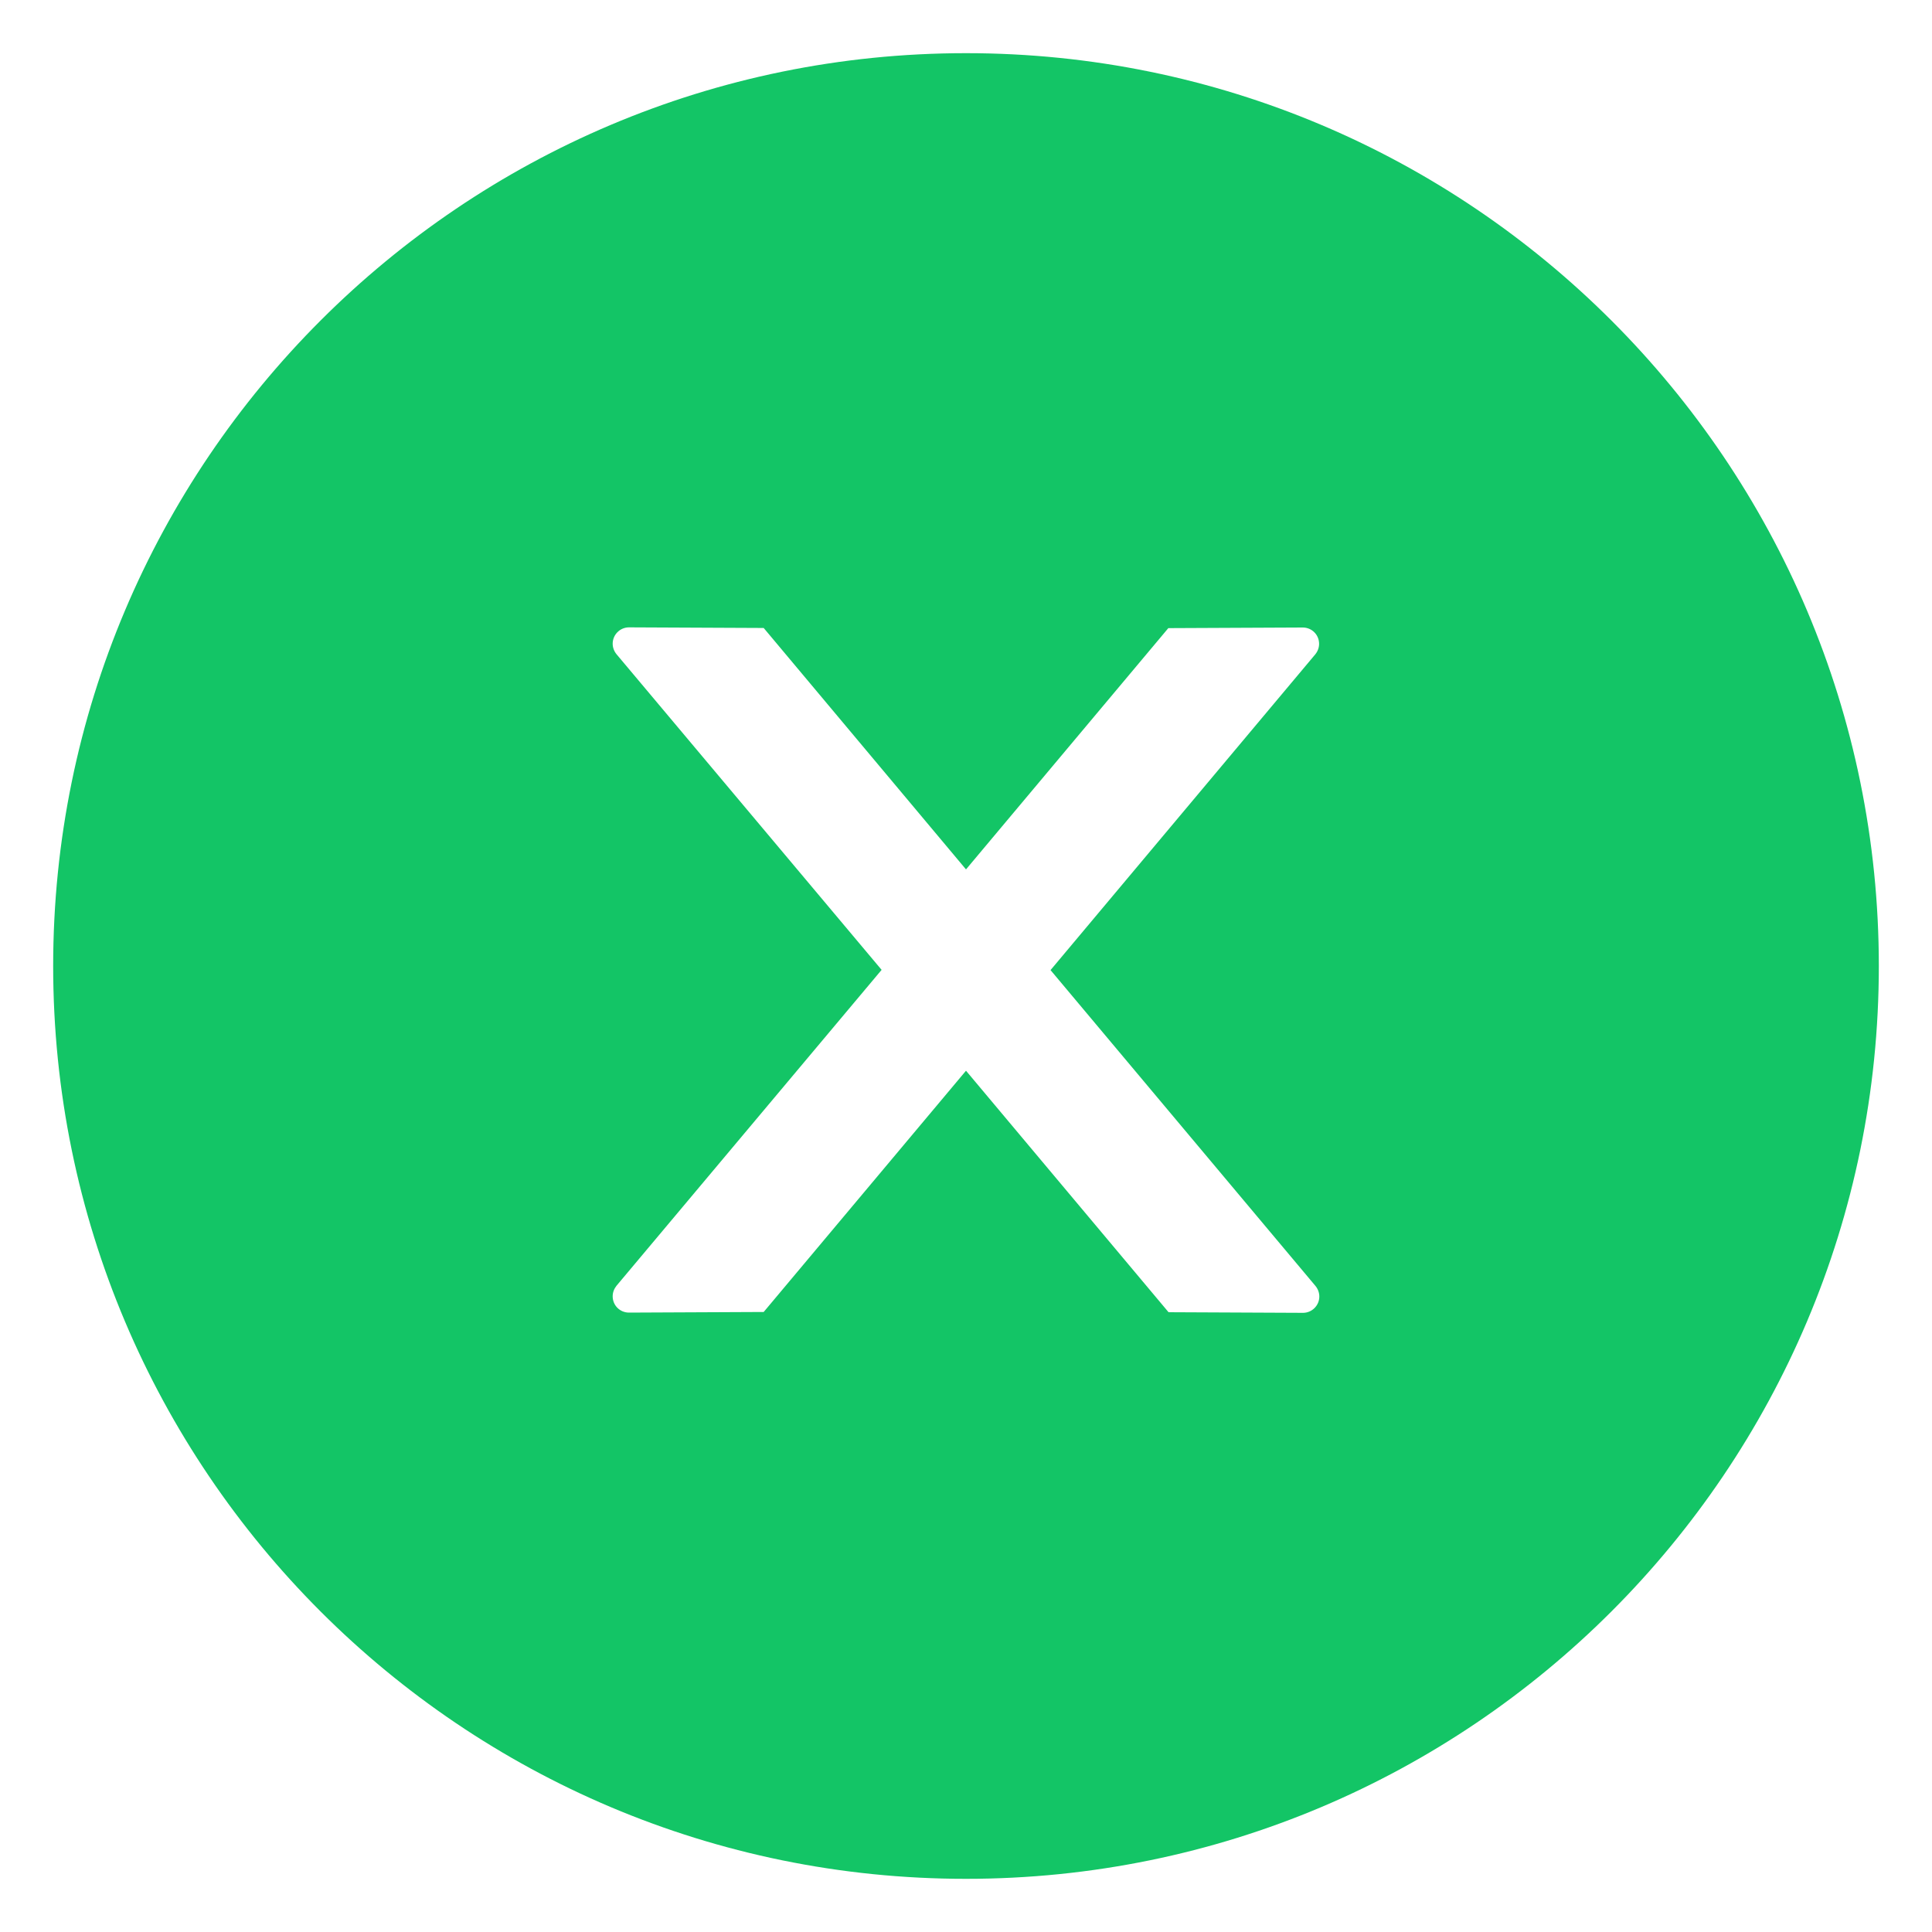 <svg width="25" height="25" viewBox="0 0 25 25" fill="none" xmlns="http://www.w3.org/2000/svg">
<path d="M12.5 0.688C5.977 0.688 0.688 5.977 0.688 12.5C0.688 19.023 5.977 24.312 12.5 24.312C19.023 24.312 24.312 19.023 24.312 12.5C24.312 5.977 19.023 0.688 12.5 0.688ZM16.861 16.988L15.121 16.98L12.5 13.855L9.882 16.977L8.139 16.985C8.023 16.985 7.928 16.893 7.928 16.774C7.928 16.724 7.946 16.677 7.978 16.637L11.408 12.55L7.978 8.466C7.946 8.427 7.928 8.379 7.928 8.329C7.928 8.213 8.023 8.118 8.139 8.118L9.882 8.126L12.5 11.25L15.118 8.128L16.858 8.12C16.974 8.12 17.069 8.213 17.069 8.331C17.069 8.381 17.051 8.429 17.019 8.468L13.594 12.553L17.022 16.64C17.054 16.679 17.072 16.727 17.072 16.777C17.072 16.893 16.977 16.988 16.861 16.988Z" fill="#13C566"/>
</svg>
